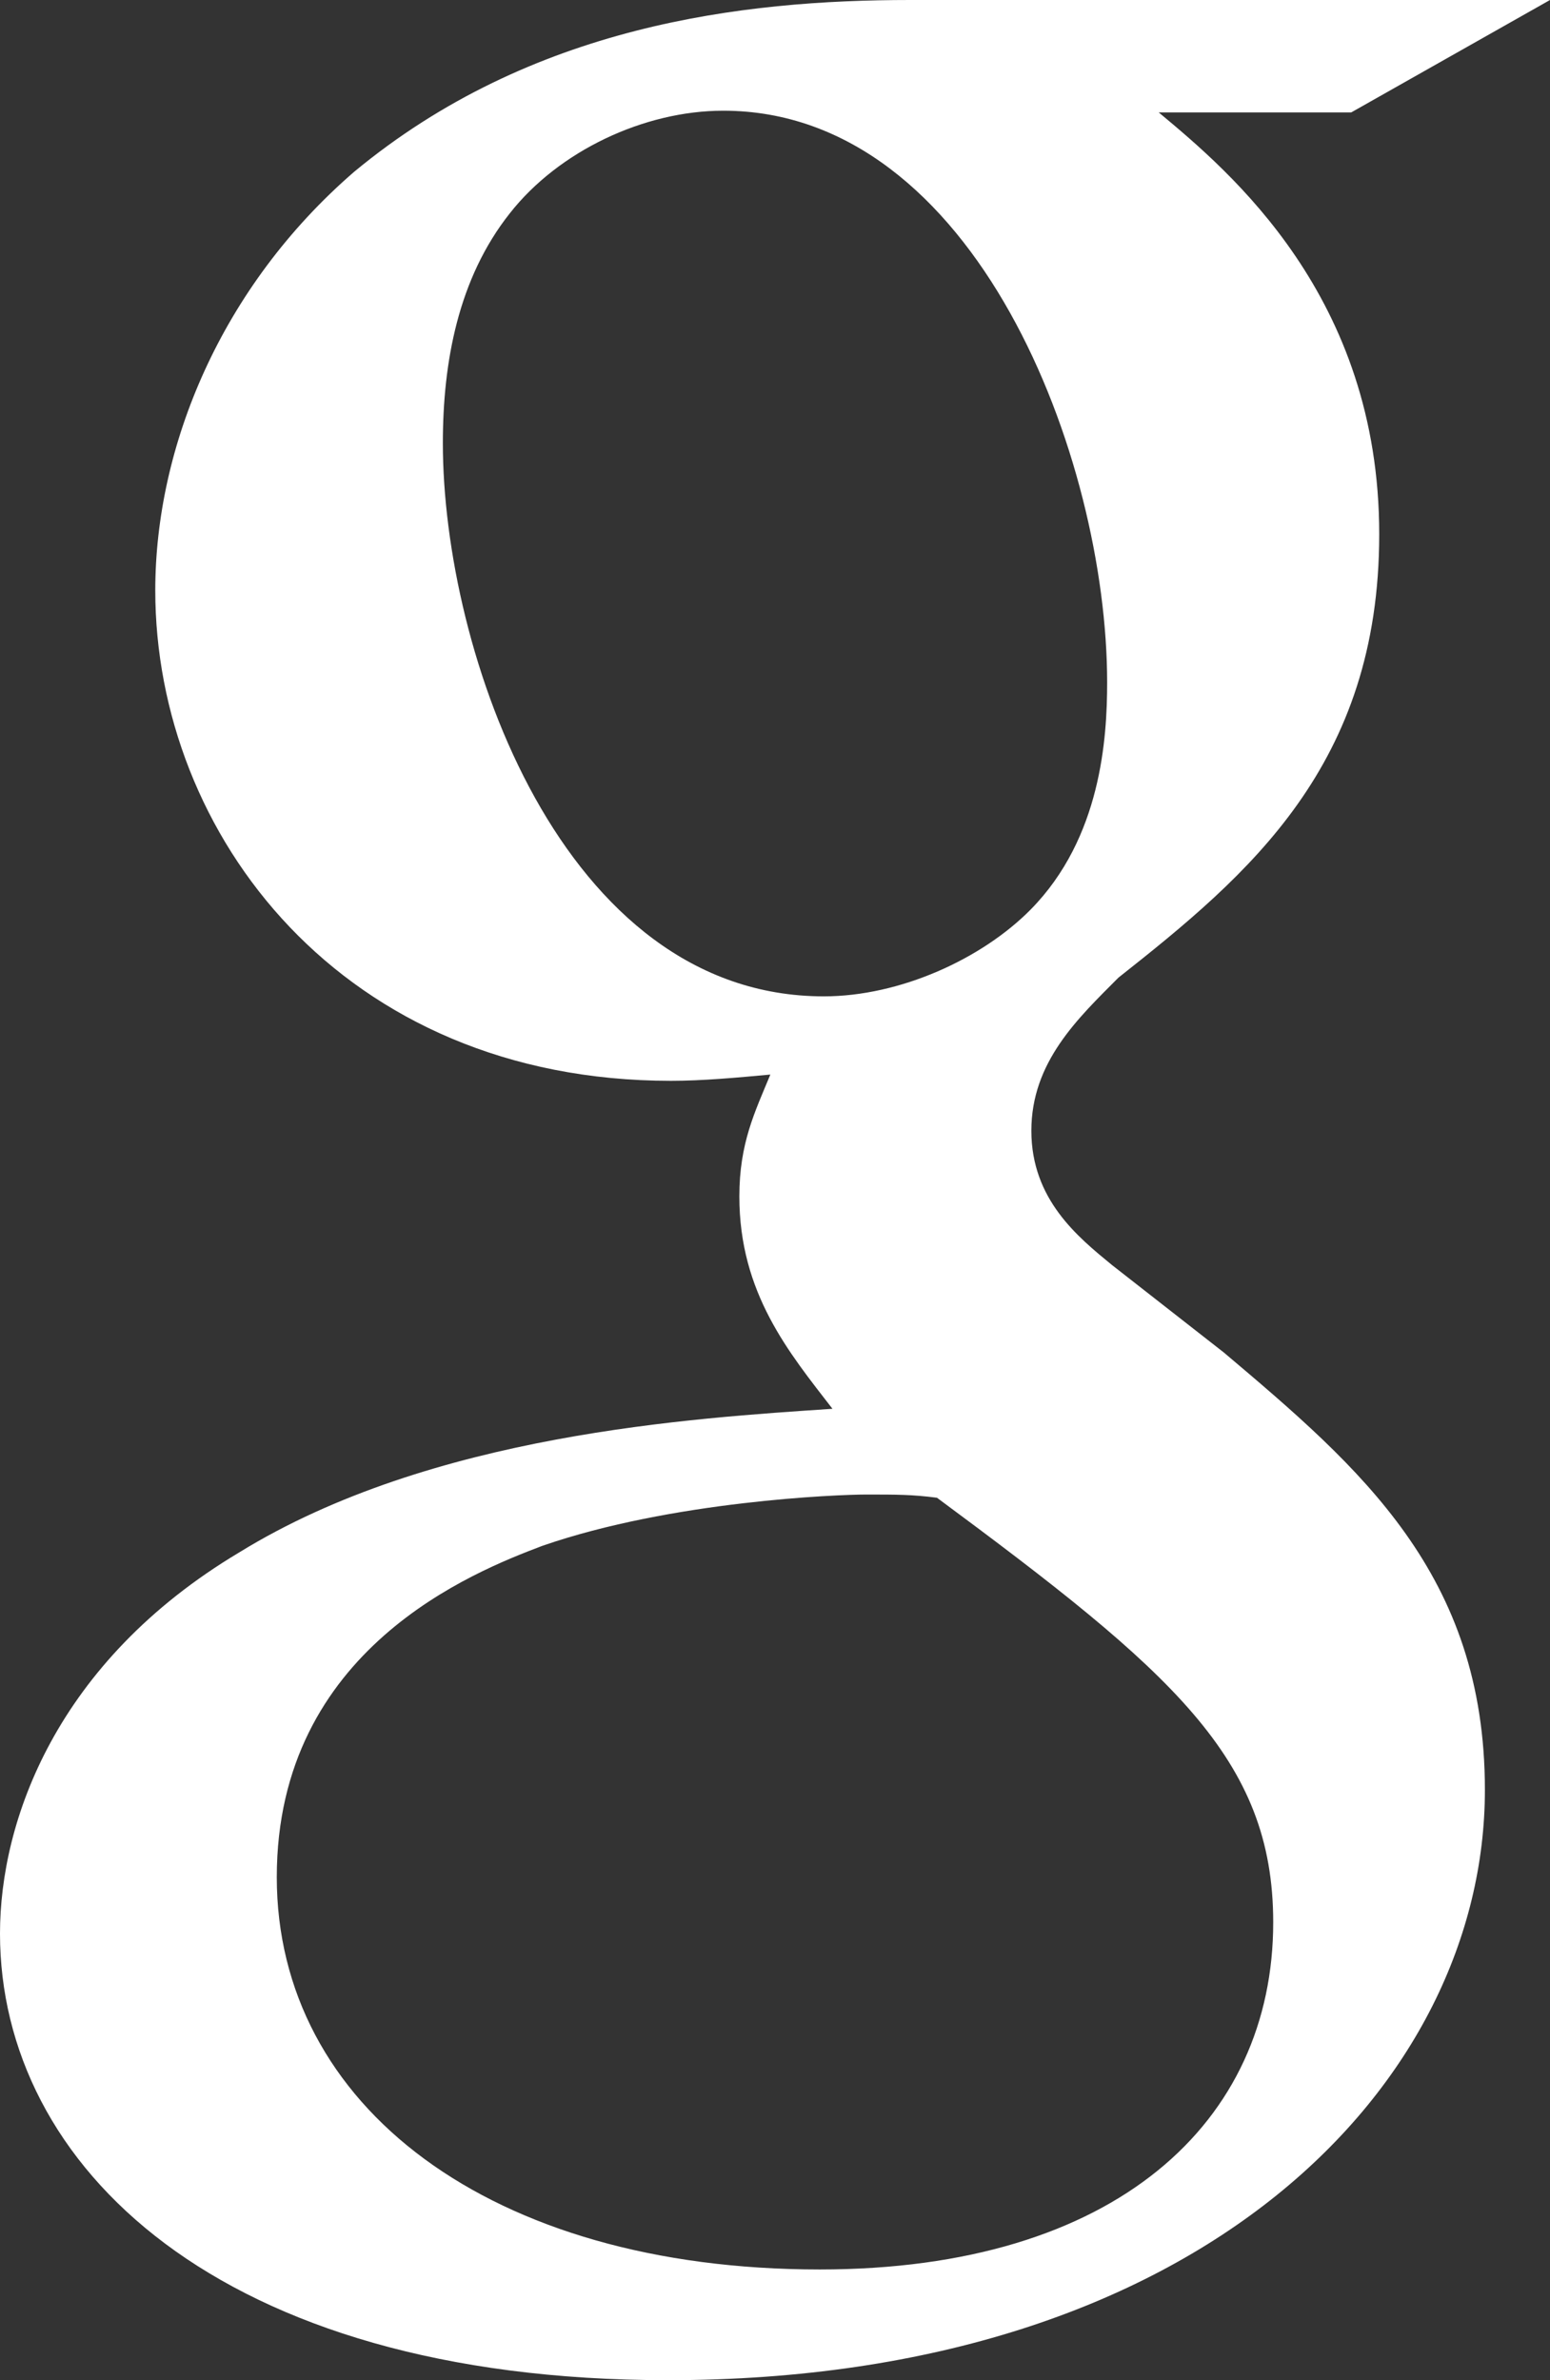 <svg width="28" height="43" viewBox="0 0 28 43" fill="none" xmlns="http://www.w3.org/2000/svg">
<rect x="0" y="0" width="28" height="43" fill="#333333" stroke="none"/>
<path fill-rule="evenodd" clip-rule="evenodd" d="M20.932 2.031C22.22 3.104 24.915 5.359 24.915 9.651C24.915 13.827 22.559 15.802 20.204 17.662C19.472 18.397 18.631 19.186 18.631 20.428C18.631 21.67 19.472 22.349 20.089 22.855L22.109 24.435C24.579 26.522 26.824 28.443 26.824 32.336C26.824 37.641 21.716 43 12.064 43C3.927 43 0 39.107 0 34.931C0 32.9 1.011 30.023 4.321 28.046C7.798 25.903 12.516 25.621 15.038 25.451C14.253 24.435 13.356 23.361 13.356 21.614C13.356 20.654 13.636 20.09 13.916 19.413C13.299 19.47 12.683 19.526 12.121 19.526C6.173 19.526 2.805 15.068 2.805 10.667C2.805 8.071 3.986 5.191 6.397 3.104C9.597 0.451 13.414 0 16.441 0H28L24.409 2.031H20.932ZM16.926 27.058C16.477 27 16.2 27 15.646 27C15.143 27 12.133 27.116 9.794 27.928C8.567 28.394 5 29.787 5 33.913C5 38.039 8.843 41 14.809 41C20.161 41 23 38.33 23 34.728C23 31.763 21.163 30.196 16.926 27.058ZM18.623 16.427C19.891 15.136 20 13.338 20 12.329C20 8.288 17.632 2 13.065 2C11.634 2 10.092 2.729 9.21 3.853C8.275 5.033 8 6.547 8 8.006C8 11.767 10.145 18 14.881 18C16.256 18 17.739 17.325 18.623 16.427Z" fill="white"/>
</svg>
